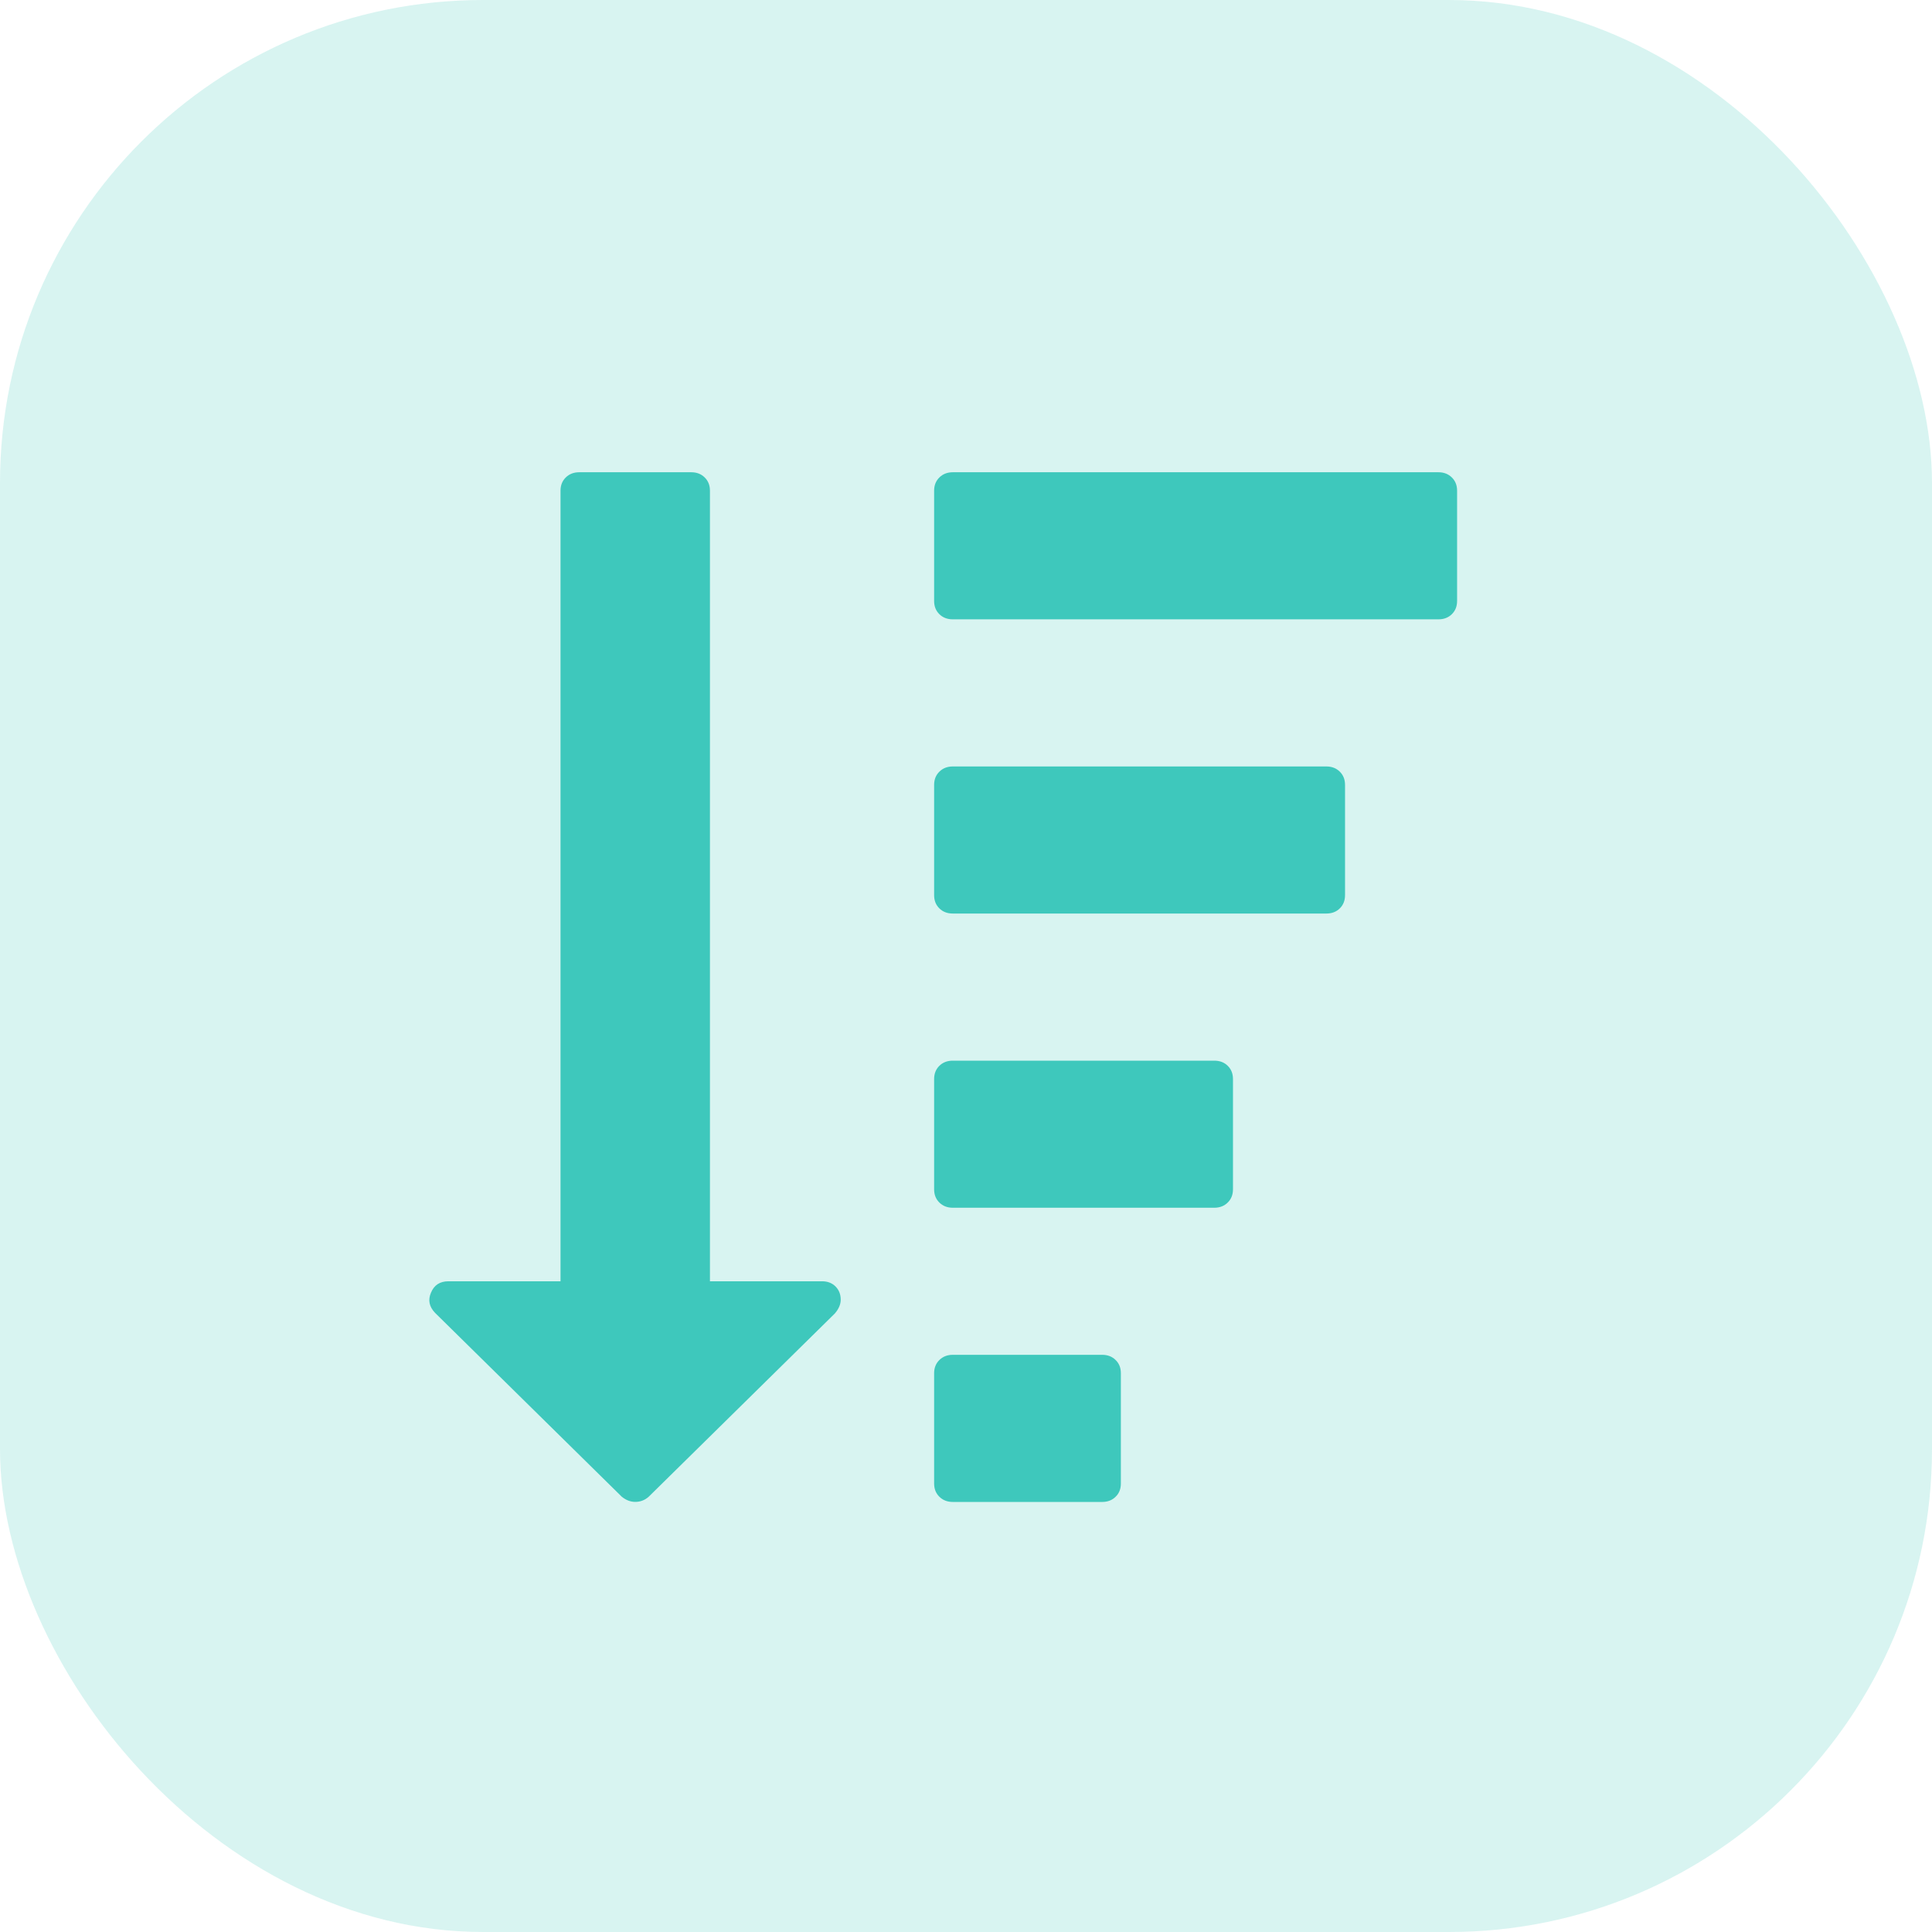 <svg width="32" height="32" viewBox="0 0 32 32" fill="none" xmlns="http://www.w3.org/2000/svg">
<g id="Group 14">
<rect id="Rectangle Copy 5" opacity="0.2" width="32" height="32" rx="8" fill="#3EC8BC"/>
<g id="Group 13">
<path id="Path" d="M18.256 22.44H15.781C15.691 22.44 15.617 22.469 15.559 22.526C15.501 22.583 15.472 22.656 15.472 22.745V24.572C15.472 24.661 15.501 24.734 15.559 24.791C15.617 24.848 15.691 24.877 15.781 24.877H18.256C18.346 24.877 18.421 24.848 18.478 24.791C18.537 24.734 18.565 24.661 18.565 24.572V22.745C18.565 22.656 18.537 22.583 18.478 22.526C18.421 22.469 18.346 22.44 18.256 22.44Z" fill="#3EC8BC"/>
<path id="Path_2" d="M13.616 21.222H11.759V8.127C11.759 8.038 11.73 7.965 11.672 7.908C11.614 7.851 11.54 7.822 11.45 7.822H9.594C9.503 7.822 9.429 7.851 9.371 7.908C9.313 7.965 9.284 8.038 9.284 8.127V21.222H7.428C7.286 21.222 7.19 21.285 7.138 21.412C7.086 21.533 7.109 21.644 7.206 21.745L10.299 24.791C10.37 24.848 10.444 24.876 10.522 24.876C10.605 24.876 10.68 24.848 10.744 24.791L13.828 21.755C13.893 21.679 13.925 21.603 13.925 21.527C13.925 21.438 13.896 21.365 13.838 21.307C13.78 21.25 13.706 21.222 13.616 21.222Z" fill="#3EC8BC"/>
<path id="Path_3" d="M20.112 17.568H15.781C15.691 17.568 15.617 17.596 15.559 17.653C15.501 17.71 15.472 17.783 15.472 17.872V19.699C15.472 19.788 15.501 19.861 15.559 19.918C15.617 19.975 15.691 20.004 15.781 20.004H20.112C20.203 20.004 20.277 19.975 20.335 19.918C20.393 19.861 20.422 19.788 20.422 19.699V17.872C20.422 17.783 20.393 17.71 20.335 17.653C20.277 17.596 20.203 17.568 20.112 17.568Z" fill="#3EC8BC"/>
<path id="Path_4" d="M24.047 7.908C23.989 7.851 23.915 7.822 23.825 7.822H15.781C15.691 7.822 15.617 7.851 15.559 7.908C15.501 7.965 15.472 8.038 15.472 8.127V9.954C15.472 10.043 15.501 10.116 15.559 10.173C15.617 10.23 15.691 10.258 15.781 10.258H23.825C23.915 10.258 23.989 10.23 24.047 10.173C24.105 10.116 24.134 10.043 24.134 9.954V8.127C24.134 8.038 24.105 7.965 24.047 7.908Z" fill="#3EC8BC"/>
<path id="Path_5" d="M21.969 12.695H15.781C15.691 12.695 15.617 12.724 15.559 12.781C15.501 12.838 15.472 12.911 15.472 13V14.827C15.472 14.916 15.501 14.989 15.559 15.046C15.617 15.103 15.691 15.131 15.781 15.131H21.969C22.059 15.131 22.133 15.103 22.191 15.046C22.249 14.989 22.278 14.916 22.278 14.827V13C22.278 12.911 22.249 12.838 22.191 12.781C22.133 12.724 22.059 12.695 21.969 12.695Z" fill="#3EC8BC"/>
</g>
</g>
</svg>
